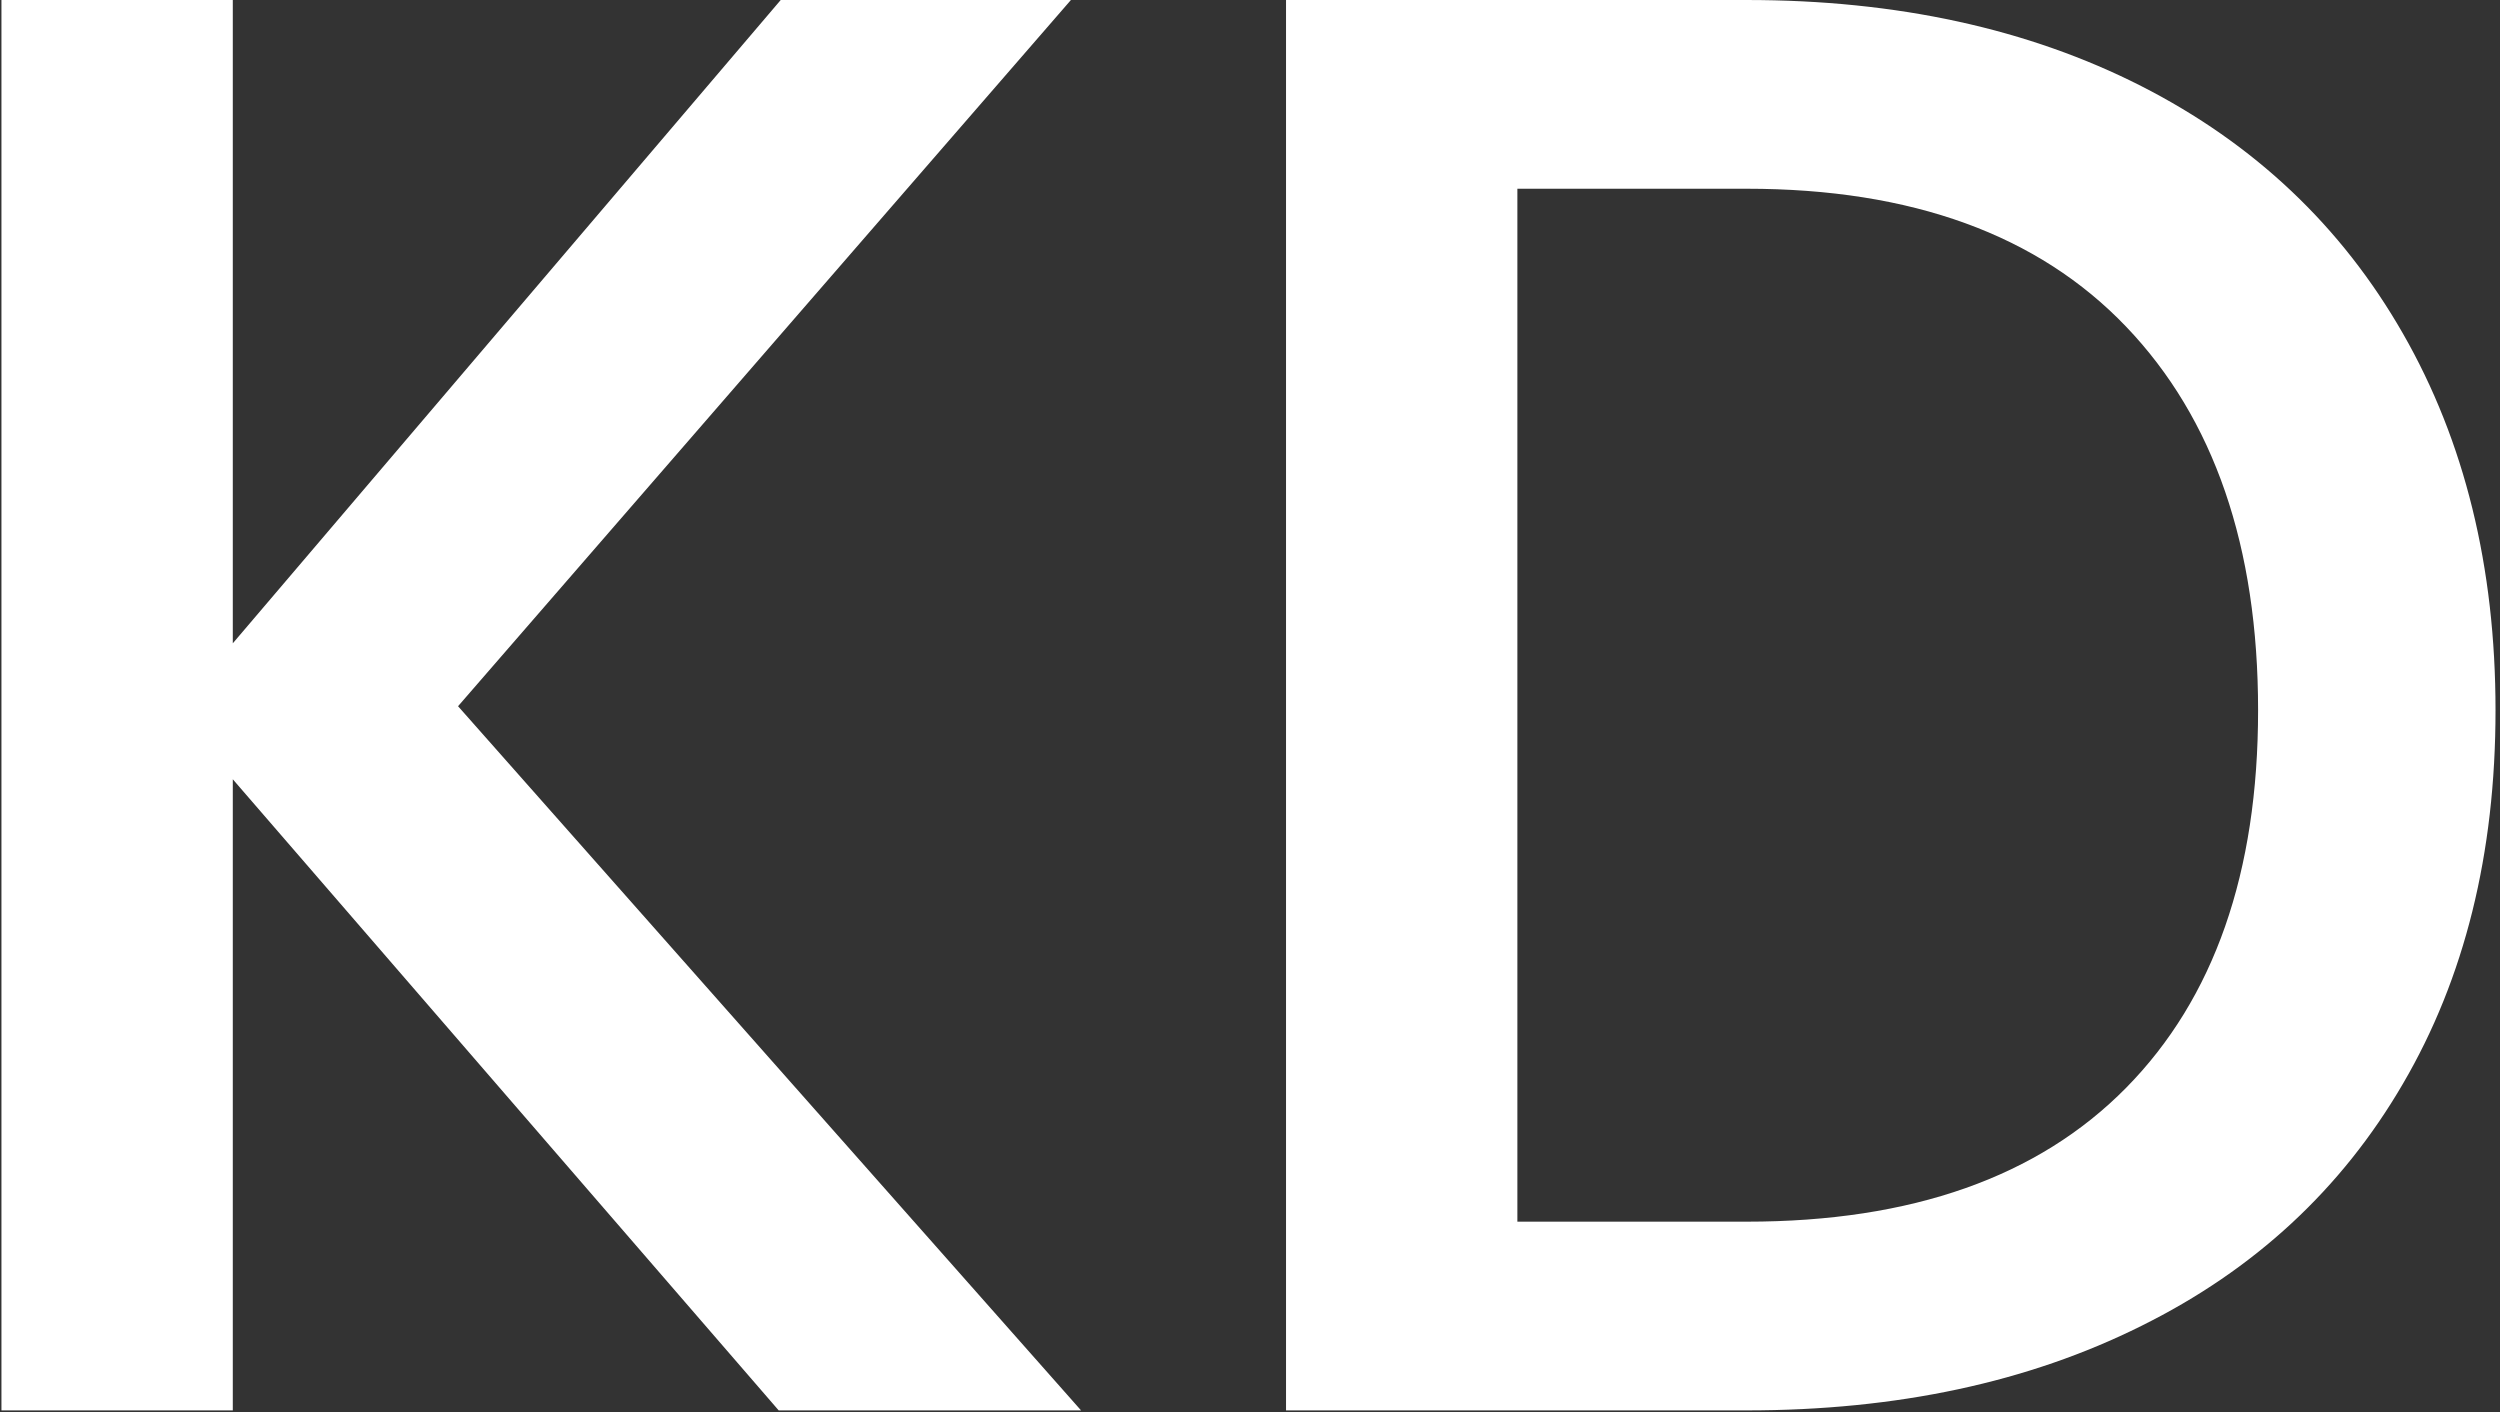 <svg xmlns="http://www.w3.org/2000/svg" version="1.1" xmlns:xlink="http://www.w3.org/1999/xlink" xmlns:svgjs="http://svgjs.dev/svgjs" width="1000" height="565" viewBox="0 0 1000 565"><rect x="0" y="0" width="1000" height="565" fill="#333333" stroke="none"/><g transform="matrix(1,0,0,1,-0.606,-0.42)"><svg viewBox="0 0 396 224" data-background-color="#444444" preserveAspectRatio="xMidYMid meet" height="565" width="1000" xmlns="http://www.w3.org/2000/svg" xmlns:xlink="http://www.w3.org/1999/xlink"><g id="tight-bounds" transform="matrix(1,0,0,1,0.24,0.167)"><svg viewBox="0 0 395.52 223.667" height="223.667" width="395.52"><g><svg viewBox="0 0 395.52 223.667" height="223.667" width="395.52"><g><svg viewBox="0 0 395.52 223.667" height="223.667" width="395.52"><g id="textblocktransform"><svg viewBox="0 0 395.52 223.667" height="223.667" width="395.52" id="textblock"><g><svg viewBox="0 0 395.52 223.667" height="223.667" width="395.52"><g transform="matrix(1,0,0,1,0,0)"><svg width="395.52" viewBox="3.75 -34.75 61.45 34.75" height="223.667" data-palette-color="#ffffff"><path d="M30.35 0L22.9 0 9.45-15.55 9.45 0 3.75 0 3.75-34.75 9.45-34.75 9.45-18.9 22.95-34.75 30.1-34.75 15-17.35 30.35 0ZM46.75-34.75Q52.3-34.75 56.47-32.63 60.65-30.5 62.92-26.53 65.2-22.55 65.2-17.25L65.2-17.25Q65.2-11.95 62.92-8.05 60.65-4.15 56.47-2.08 52.3 0 46.75 0L46.75 0 35.4 0 35.4-34.75 46.75-34.75ZM46.75-4.65Q52.85-4.65 56.1-7.95 59.35-11.25 59.35-17.25L59.35-17.25Q59.35-23.3 56.1-26.7 52.85-30.1 46.75-30.1L46.75-30.1 41.1-30.1 41.1-4.65 46.75-4.65Z" opacity="1" transform="matrix(1,0,0,1,0,0)" fill="#ffffff" class="wordmark-text-0" data-fill-palette-color="primary" id="text-0"></path></svg></g></svg></g></svg></g></svg></g></svg></g><defs></defs></svg><rect width="395.52" height="223.667" fill="none" stroke="none" visibility="hidden"></rect></g></svg></g></svg>
